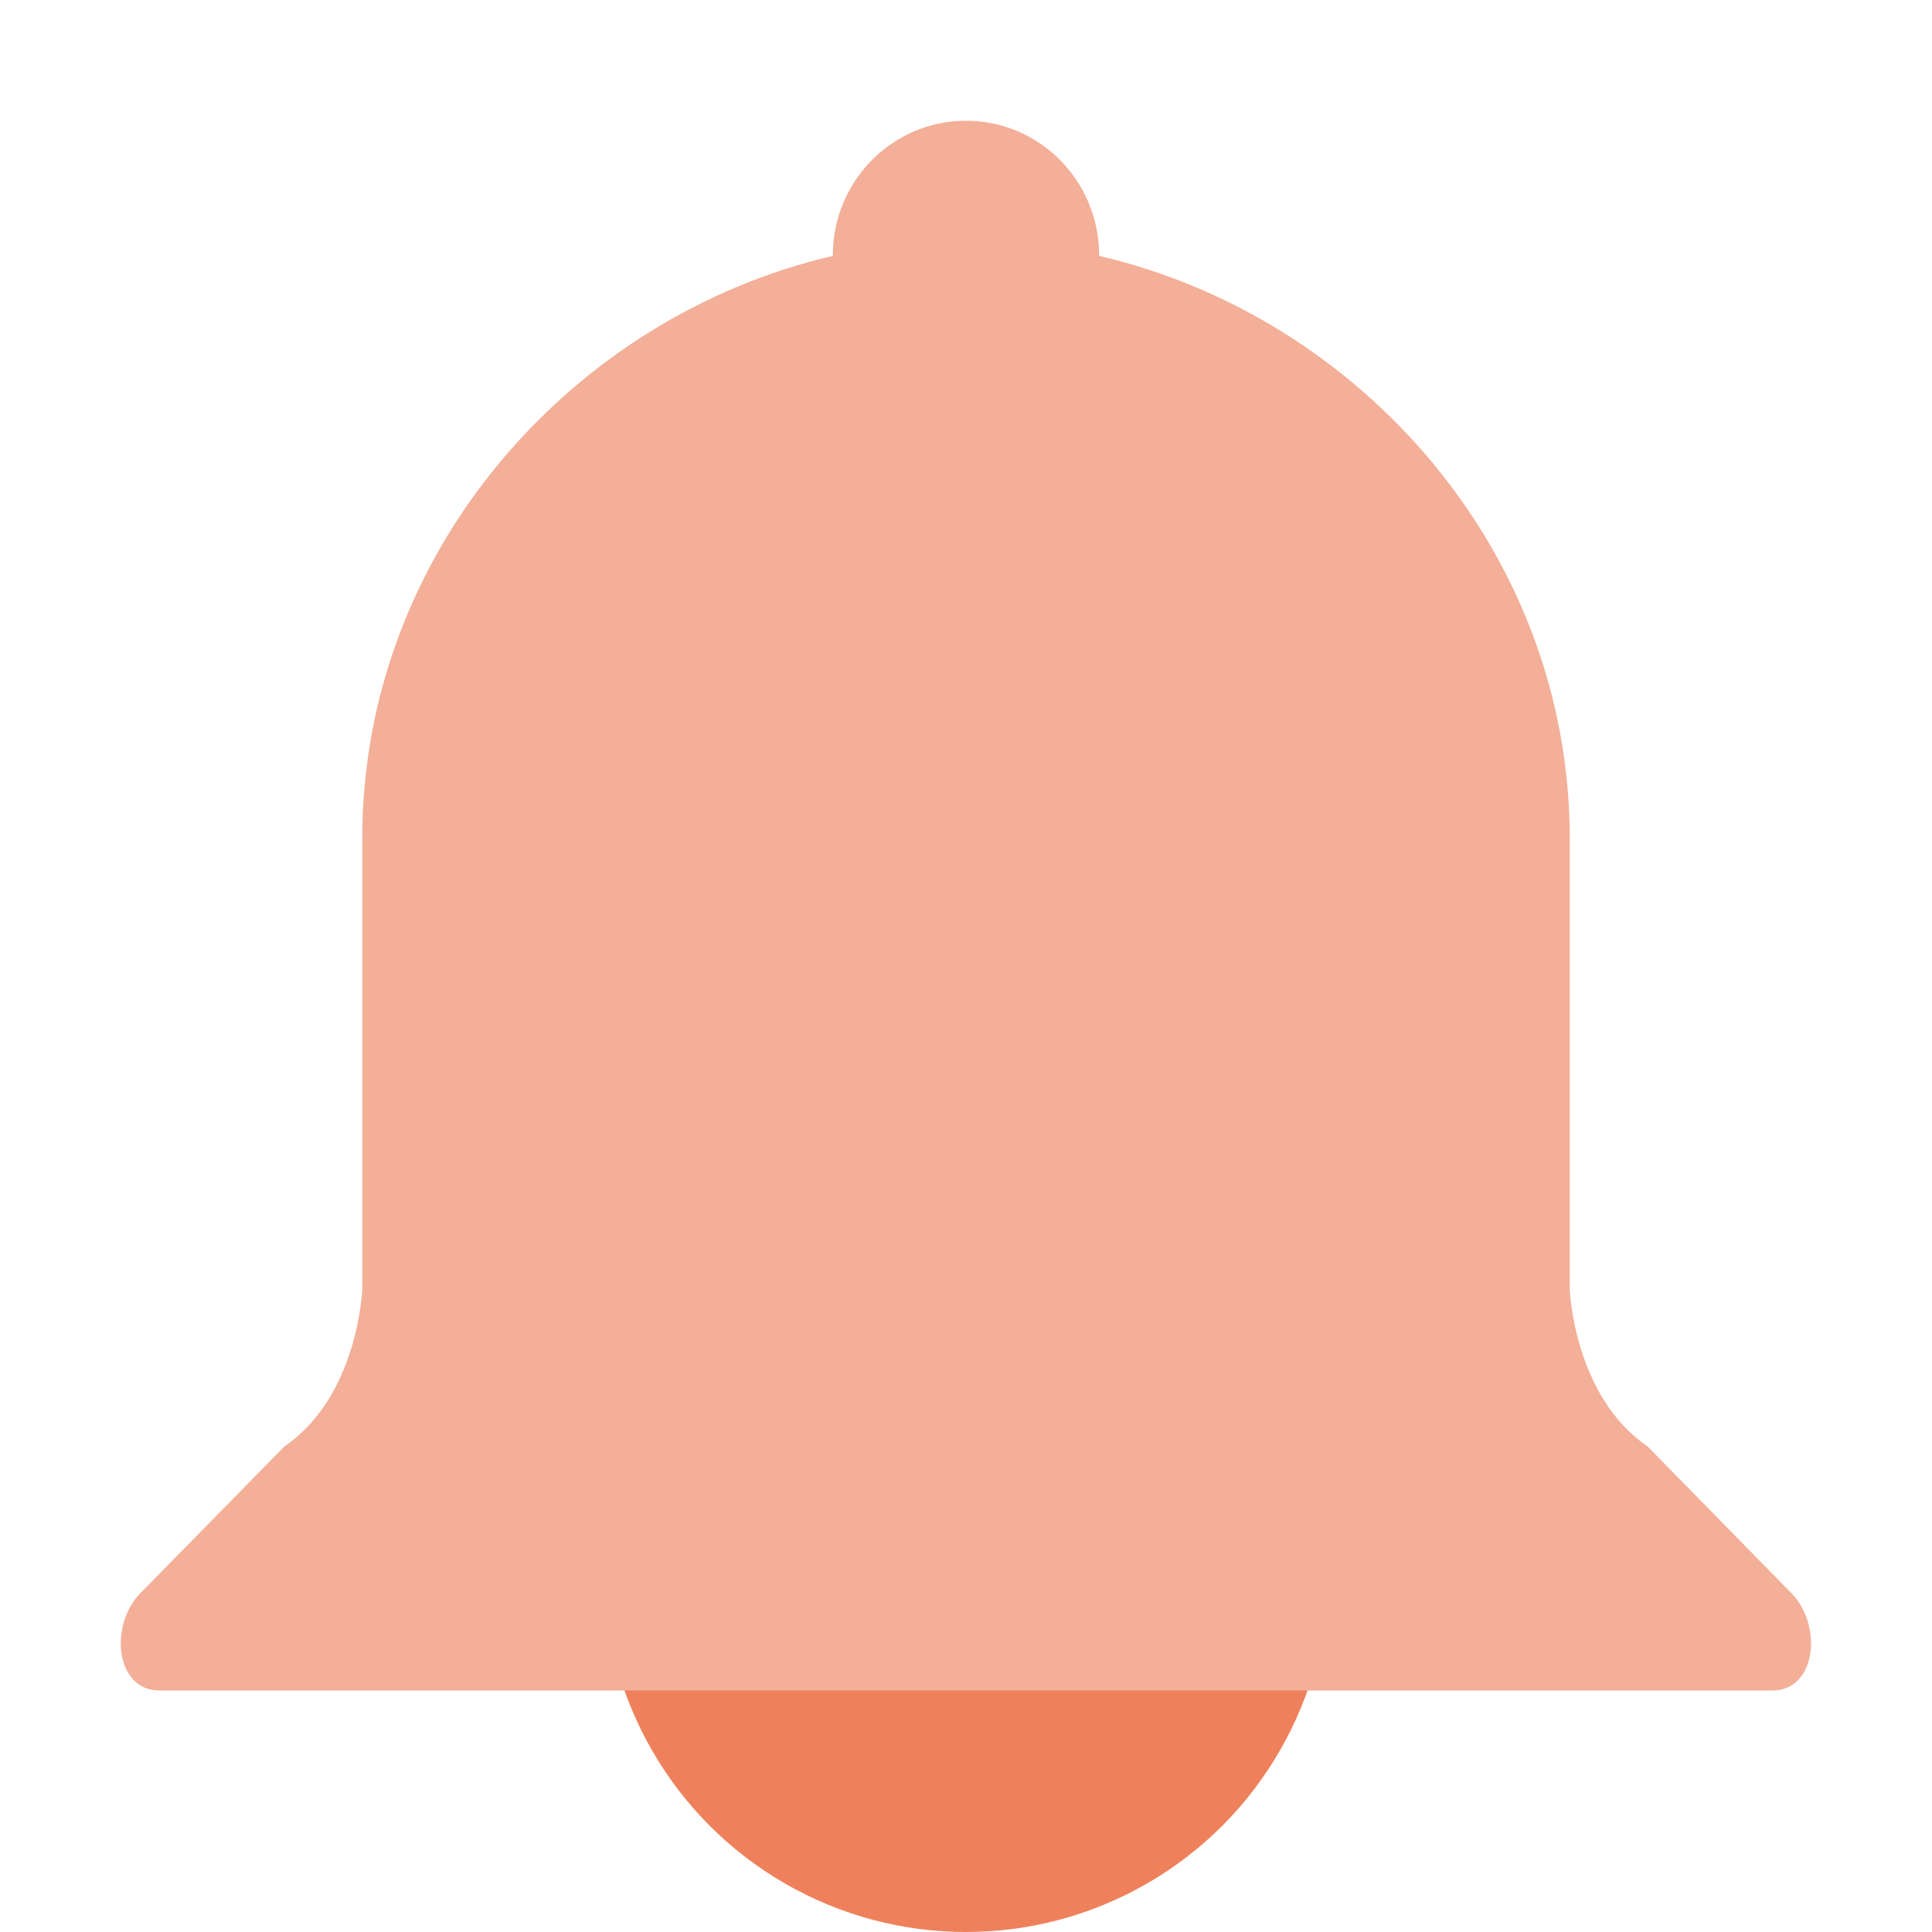 <svg xmlns="http://www.w3.org/2000/svg" width="16" height="16" version="1.1">
 <circle style="fill:#ee815c" cx="8" cy="13" r="3"/>
 <path style="fill:#f3af98" d="m 8,1 c -0.609,0 -1.103,0.499 -1.103,1.114 2.355e-4,0.002 4.79e-4,0.003 7e-4,0.005 C 4.724,2.625 3,4.583 3,6.943 v 3.733 c 0,0 -0.031,0.884 -0.645,1.303 L 1.192,13.164 C 0.892,13.434 0.951,14 1.318,14 h 1.78 4.901 4.901 1.78 c 0.368,0 0.426,-0.566 0.126,-0.836 L 13.645,11.979 C 13.031,11.56 13,10.676 13,10.676 V 6.943 C 13,4.583 11.276,2.625 9.102,2.119 c 2.571e-4,-0.002 4.79e-4,-0.003 7e-4,-0.005 C 9.103,1.499 8.609,1 8,1 Z"/>
</svg>
